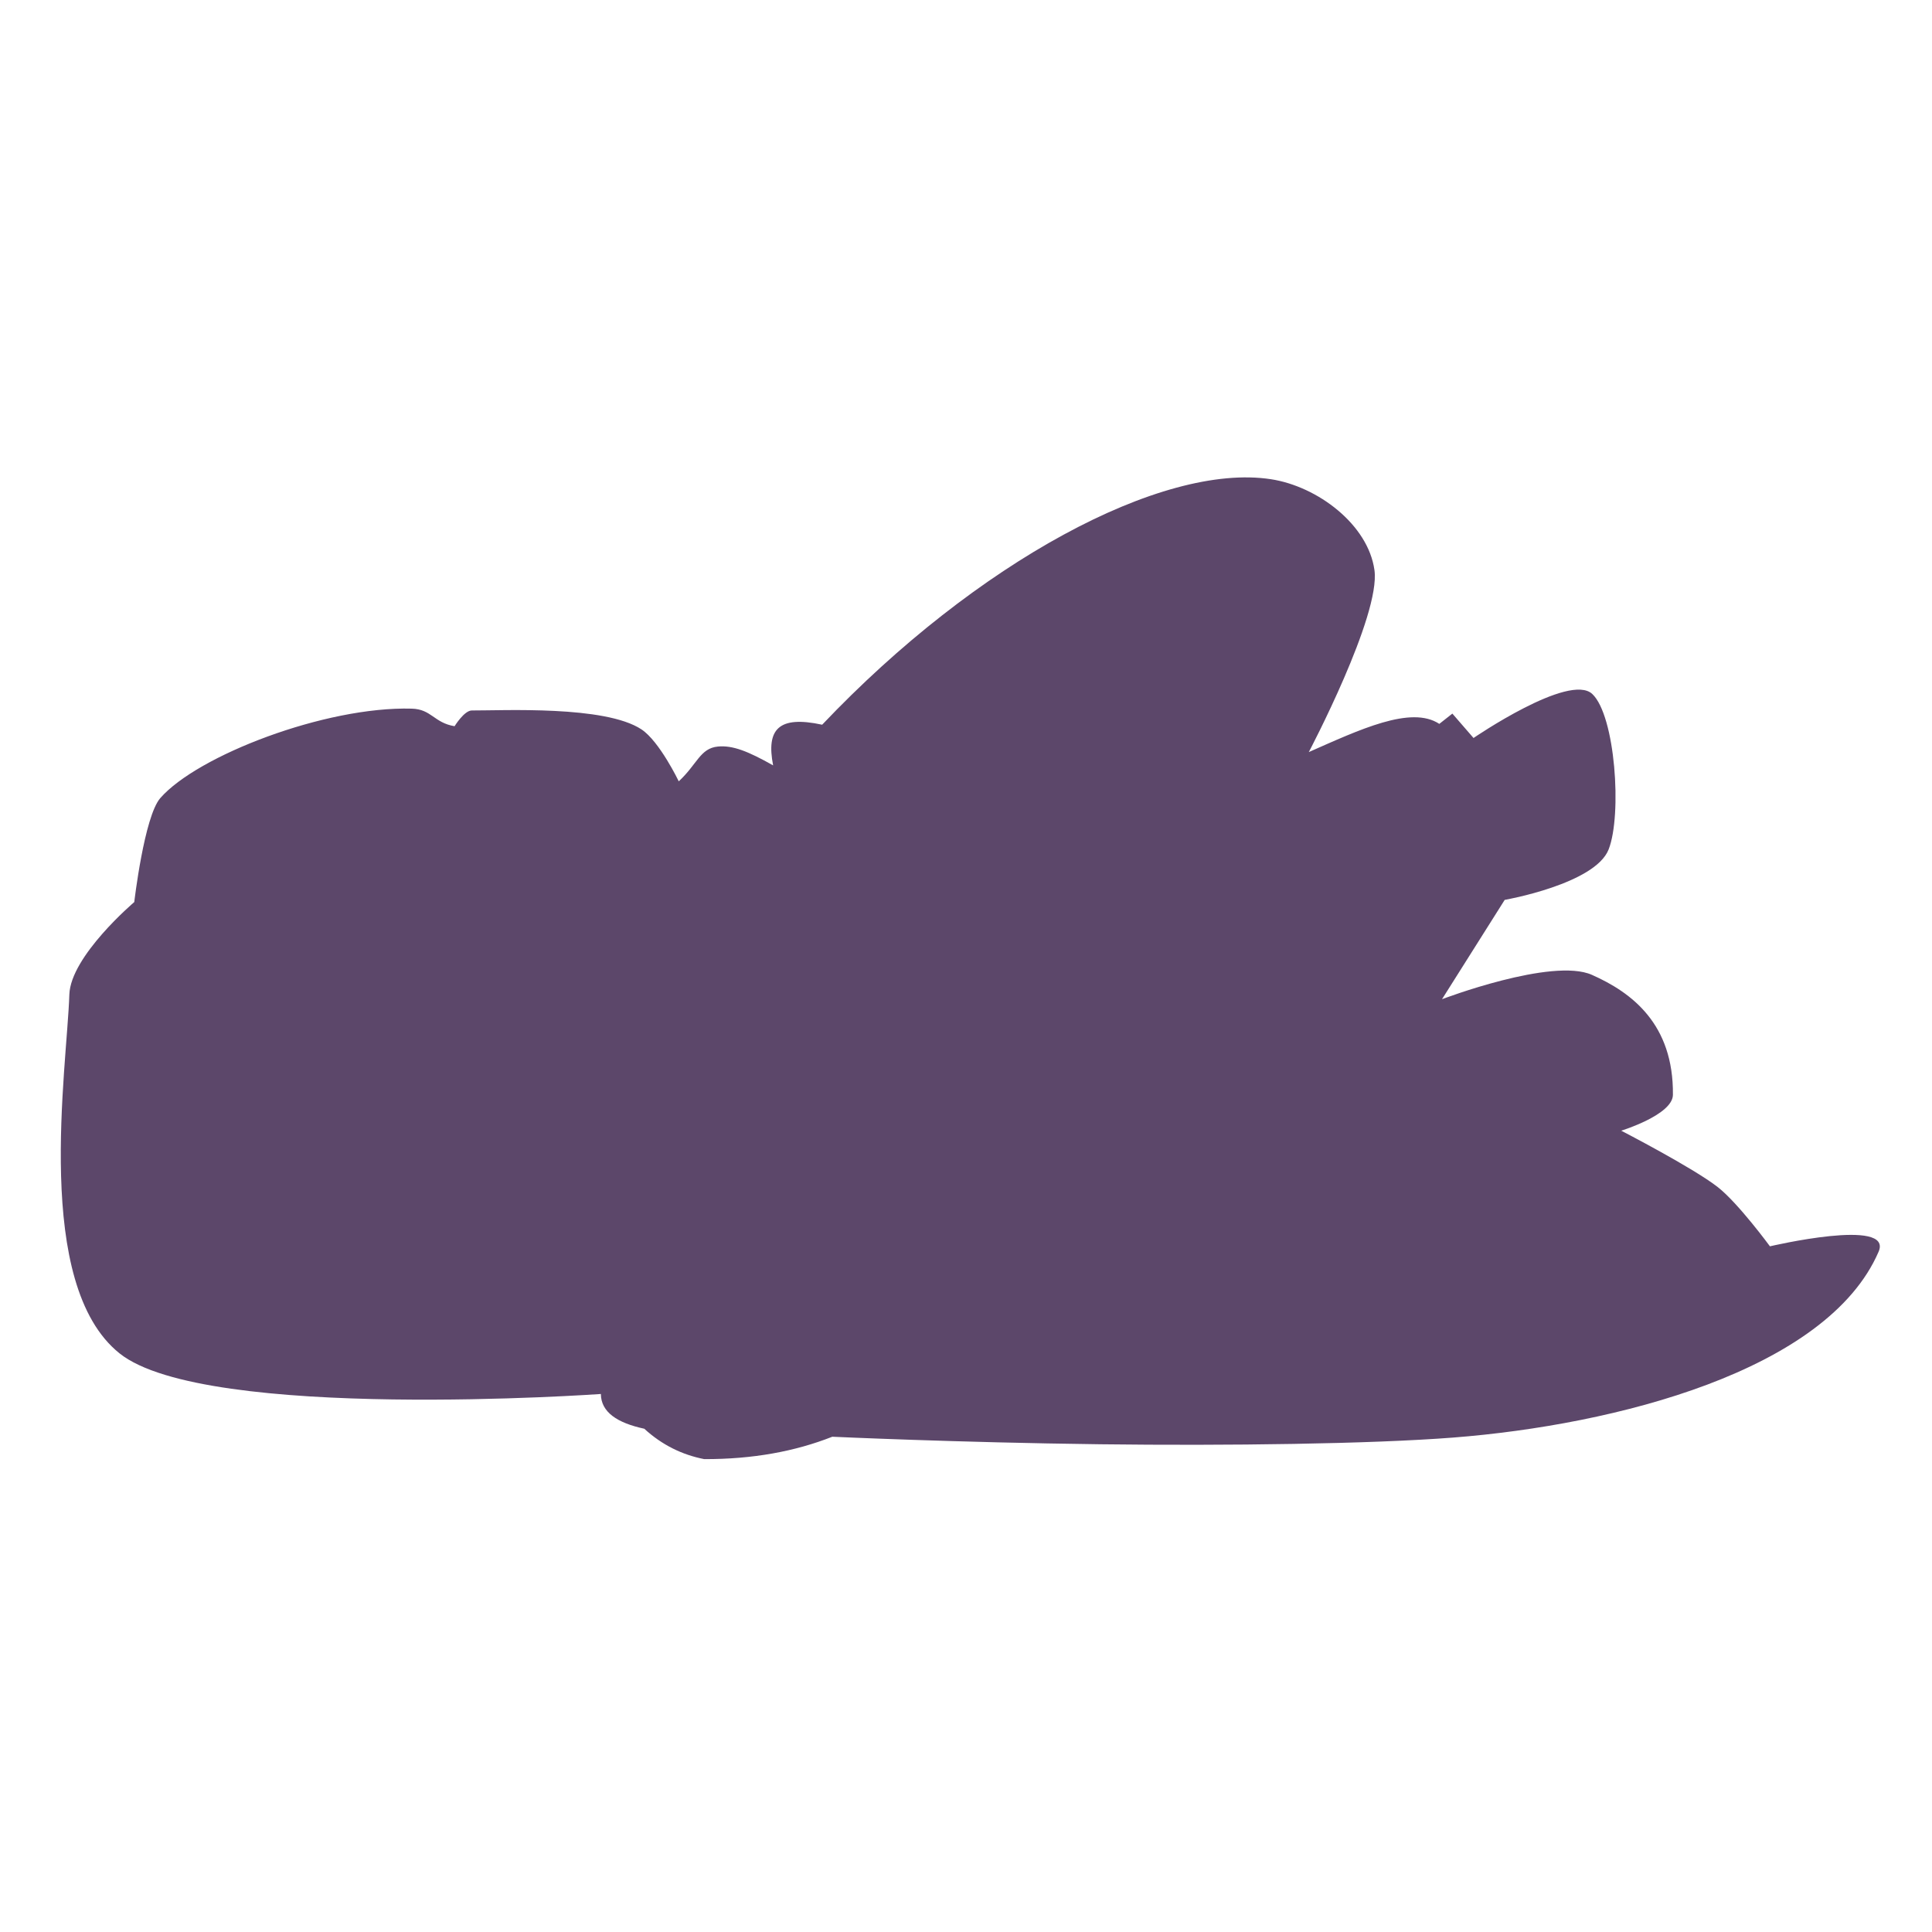 <svg xmlns="http://www.w3.org/2000/svg" xmlns:xlink="http://www.w3.org/1999/xlink" width="100%" height="100%" version="1.1" viewBox="0 0 16 16" xml:space="preserve" style="fill-rule:evenodd;clip-rule:evenodd;stroke-linejoin:round;stroke-miterlimit:2"><g><path d="M436.891,174.402C430.743,168.981 405.165,185.448 405.165,185.448L399.512,179.323L396.026,181.906C388.46,177.202 374.628,183.409 361.16,188.982C361.16,188.982 380.39,154.725 378.698,143.311C377.007,131.898 363.527,122.291 351.009,120.5C321.921,116.34 272.454,141.257 231.154,182.113C219.464,179.738 216.181,183.287 218.056,192.321C211.367,188.776 207.246,187.243 203.313,187.592C198.556,188.013 197.776,192.036 192.844,196.321C192.844,196.321 187.723,186.299 182.885,183.289C173.151,177.232 145.913,178.577 137.567,178.539C135.542,178.53 132.954,182.492 132.954,182.492C127.434,181.622 126.809,178.221 121.526,178.082C98.409,177.475 64.253,189.873 54.345,200.521C50.041,205.146 47.385,226.624 47.385,226.624C47.385,226.624 30.378,240.174 30.043,249.823C29.389,268.7 20.337,322.524 43.461,339.886C66.413,357.117 172.038,350.072 172.038,350.072C172.073,354.615 176.389,357.33 183.634,358.793C188.381,362.875 193.748,365.334 199.639,366.418C212.619,366.452 223.945,364.478 233.866,360.801C233.866,360.801 266.877,362.243 305.434,362.691C339.355,363.086 377.704,362.62 399.779,361.006C442.987,357.848 499.627,344.276 513.378,314.373C517.353,305.73 484.35,313.014 484.35,313.014C484.35,313.014 475.858,302.127 470.355,298.107C463.733,293.271 444.622,283.996 444.622,283.996C444.622,283.996 458.378,280.021 458.432,275C458.623,257.213 447.422,249.314 436.791,244.888C426.16,240.462 396.747,251 396.747,251L413.488,226.078C413.488,226.078 437.656,222.096 441.264,213.401C444.873,204.706 443.038,179.822 436.891,174.402Z" transform="matrix(0.031,0,0,0.033,-0.357,-0.008)" style="fill:#5c476a"/></g></svg>